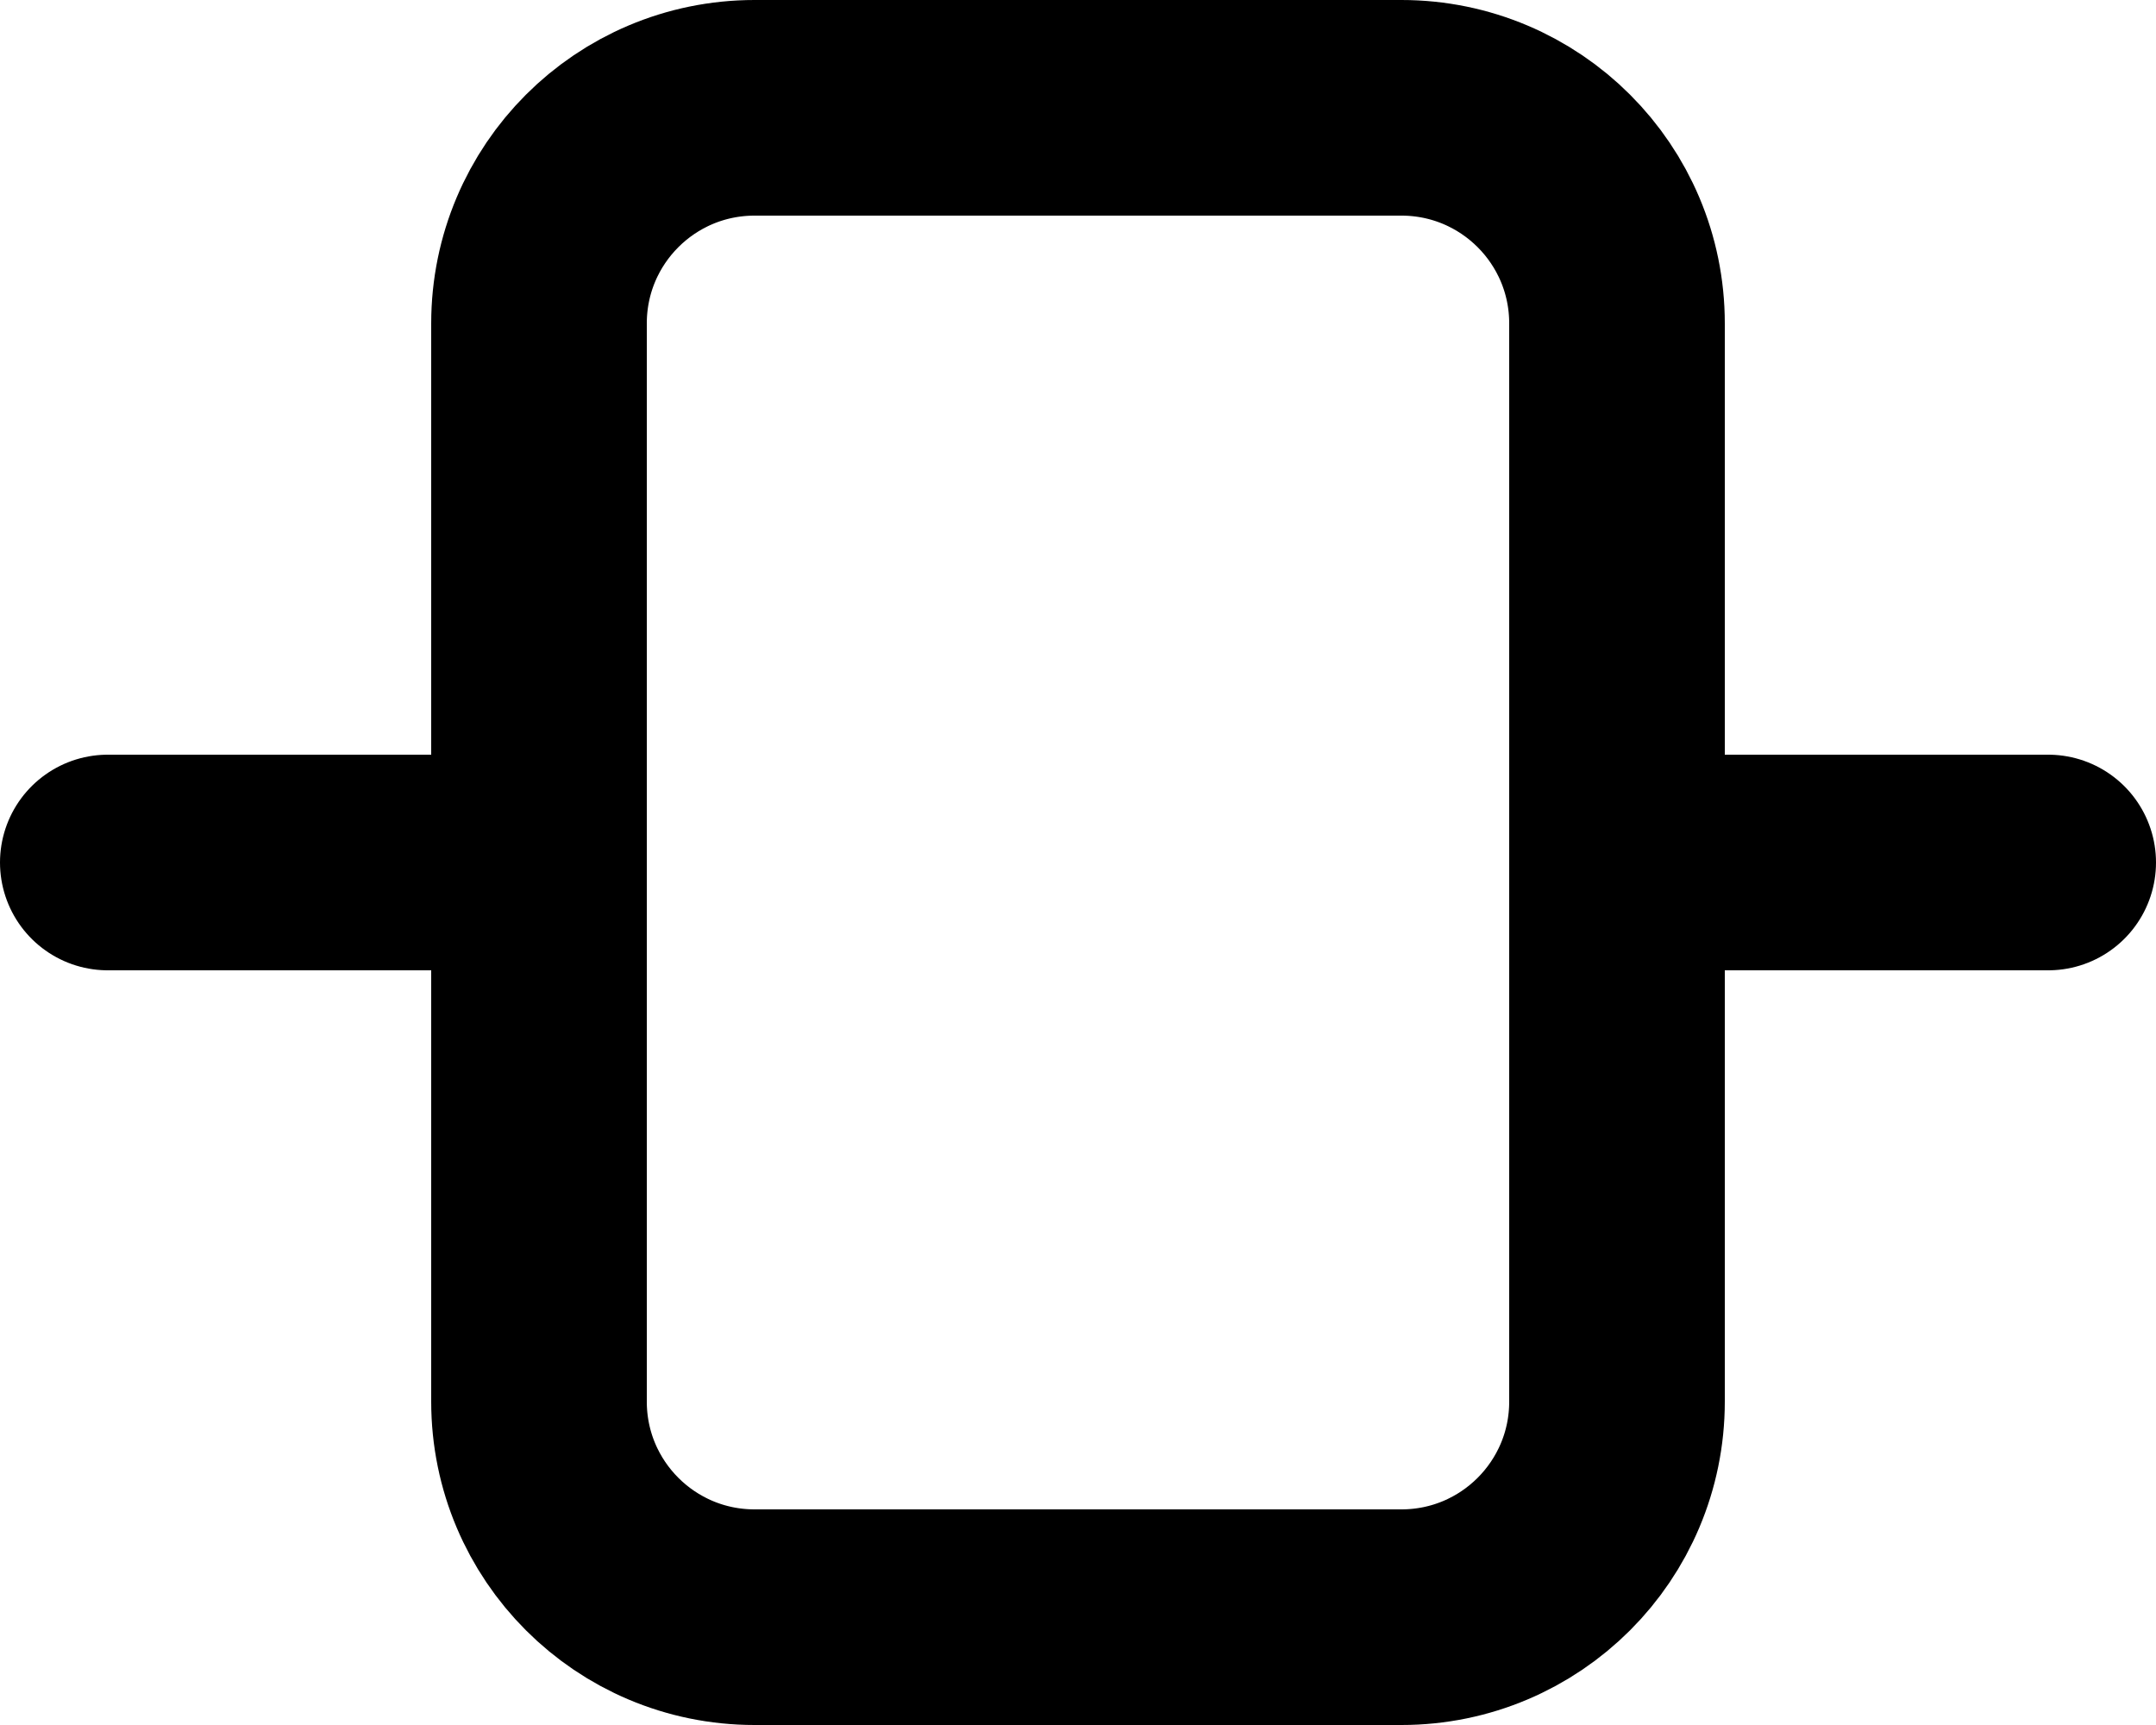 <?xml version="1.0" encoding="UTF-8"?>
<svg width="20px" height="16px" viewBox="0 0 20 16" version="1.1" xmlns="http://www.w3.org/2000/svg" xmlns:xlink="http://www.w3.org/1999/xlink">
    <title>interface / 15 - interface, align items, middle, center, align icon</title>
    <g id="Free-Icons" stroke="none" stroke-width="1" fill="none" fill-rule="evenodd" stroke-linecap="round" stroke-linejoin="round">
        <g transform="translate(-1191, -602)" id="Group" stroke="#000000" stroke-width="2">
            <g transform="translate(1189, 598)" id="Shape">
                <line x1="21" y1="12" x2="17" y2="12"></line>
                <line x1="7" y1="12" x2="3" y2="12"></line>
                <path d="M17,7 L17,17 C17,18.105 16.105,19 15,19 L9,19 C7.895,19 7,18.105 7,17 L7,7 C7,5.895 7.895,5 9,5 L15,5 C16.105,5 17,5.895 17,7 Z"></path>
            </g>
        </g>
    </g>
</svg>